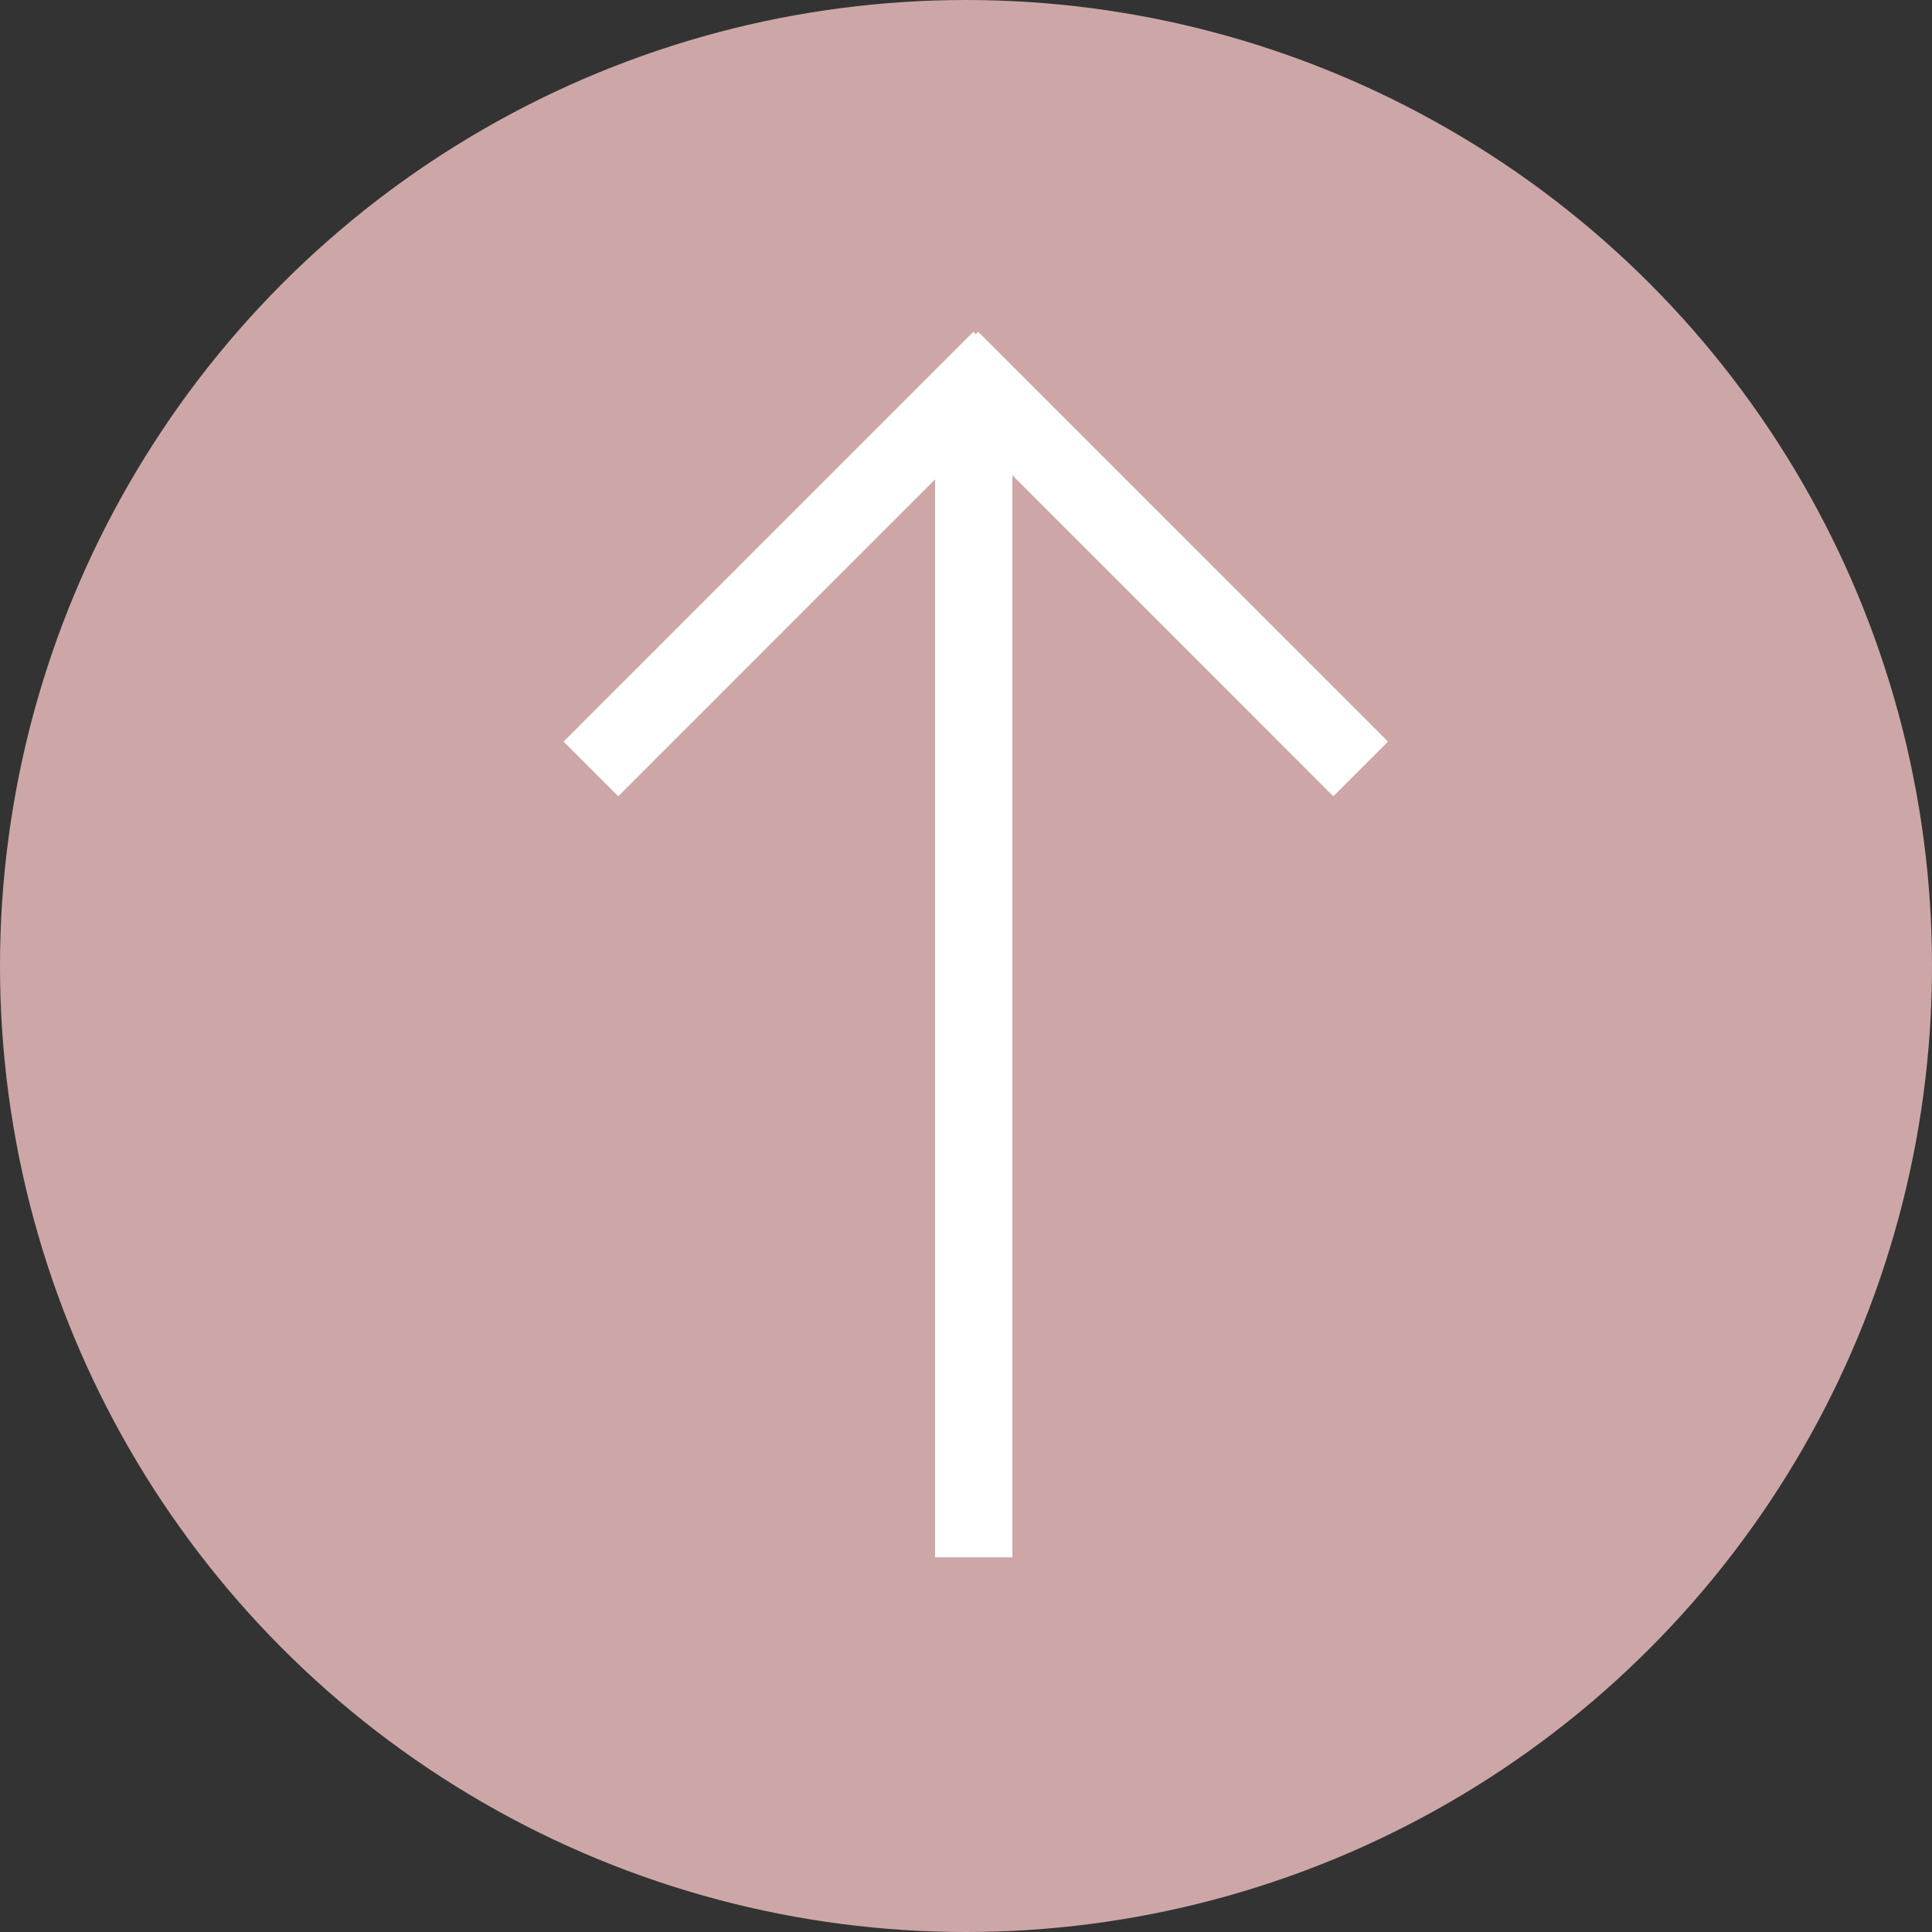 <svg viewBox="0 0 50 50" fill="none" xmlns="http://www.w3.org/2000/svg">
<rect x="0" y="0" width="50" height="50" fill="#333333" stroke="none"/>
<circle cx="25" cy="25" r="25" fill="#CDA7A7"/>
<line x1="25.2" y1="10.303" x2="25.2" y2="40.303" stroke="white" stroke-width="2"/>
<line x1="24.608" y1="9.293" x2="35.214" y2="19.9" stroke="white" stroke-width="2"/>
<line x1="15.293" y1="19.9" x2="25.899" y2="9.293" stroke="white" stroke-width="2"/>
</svg>
